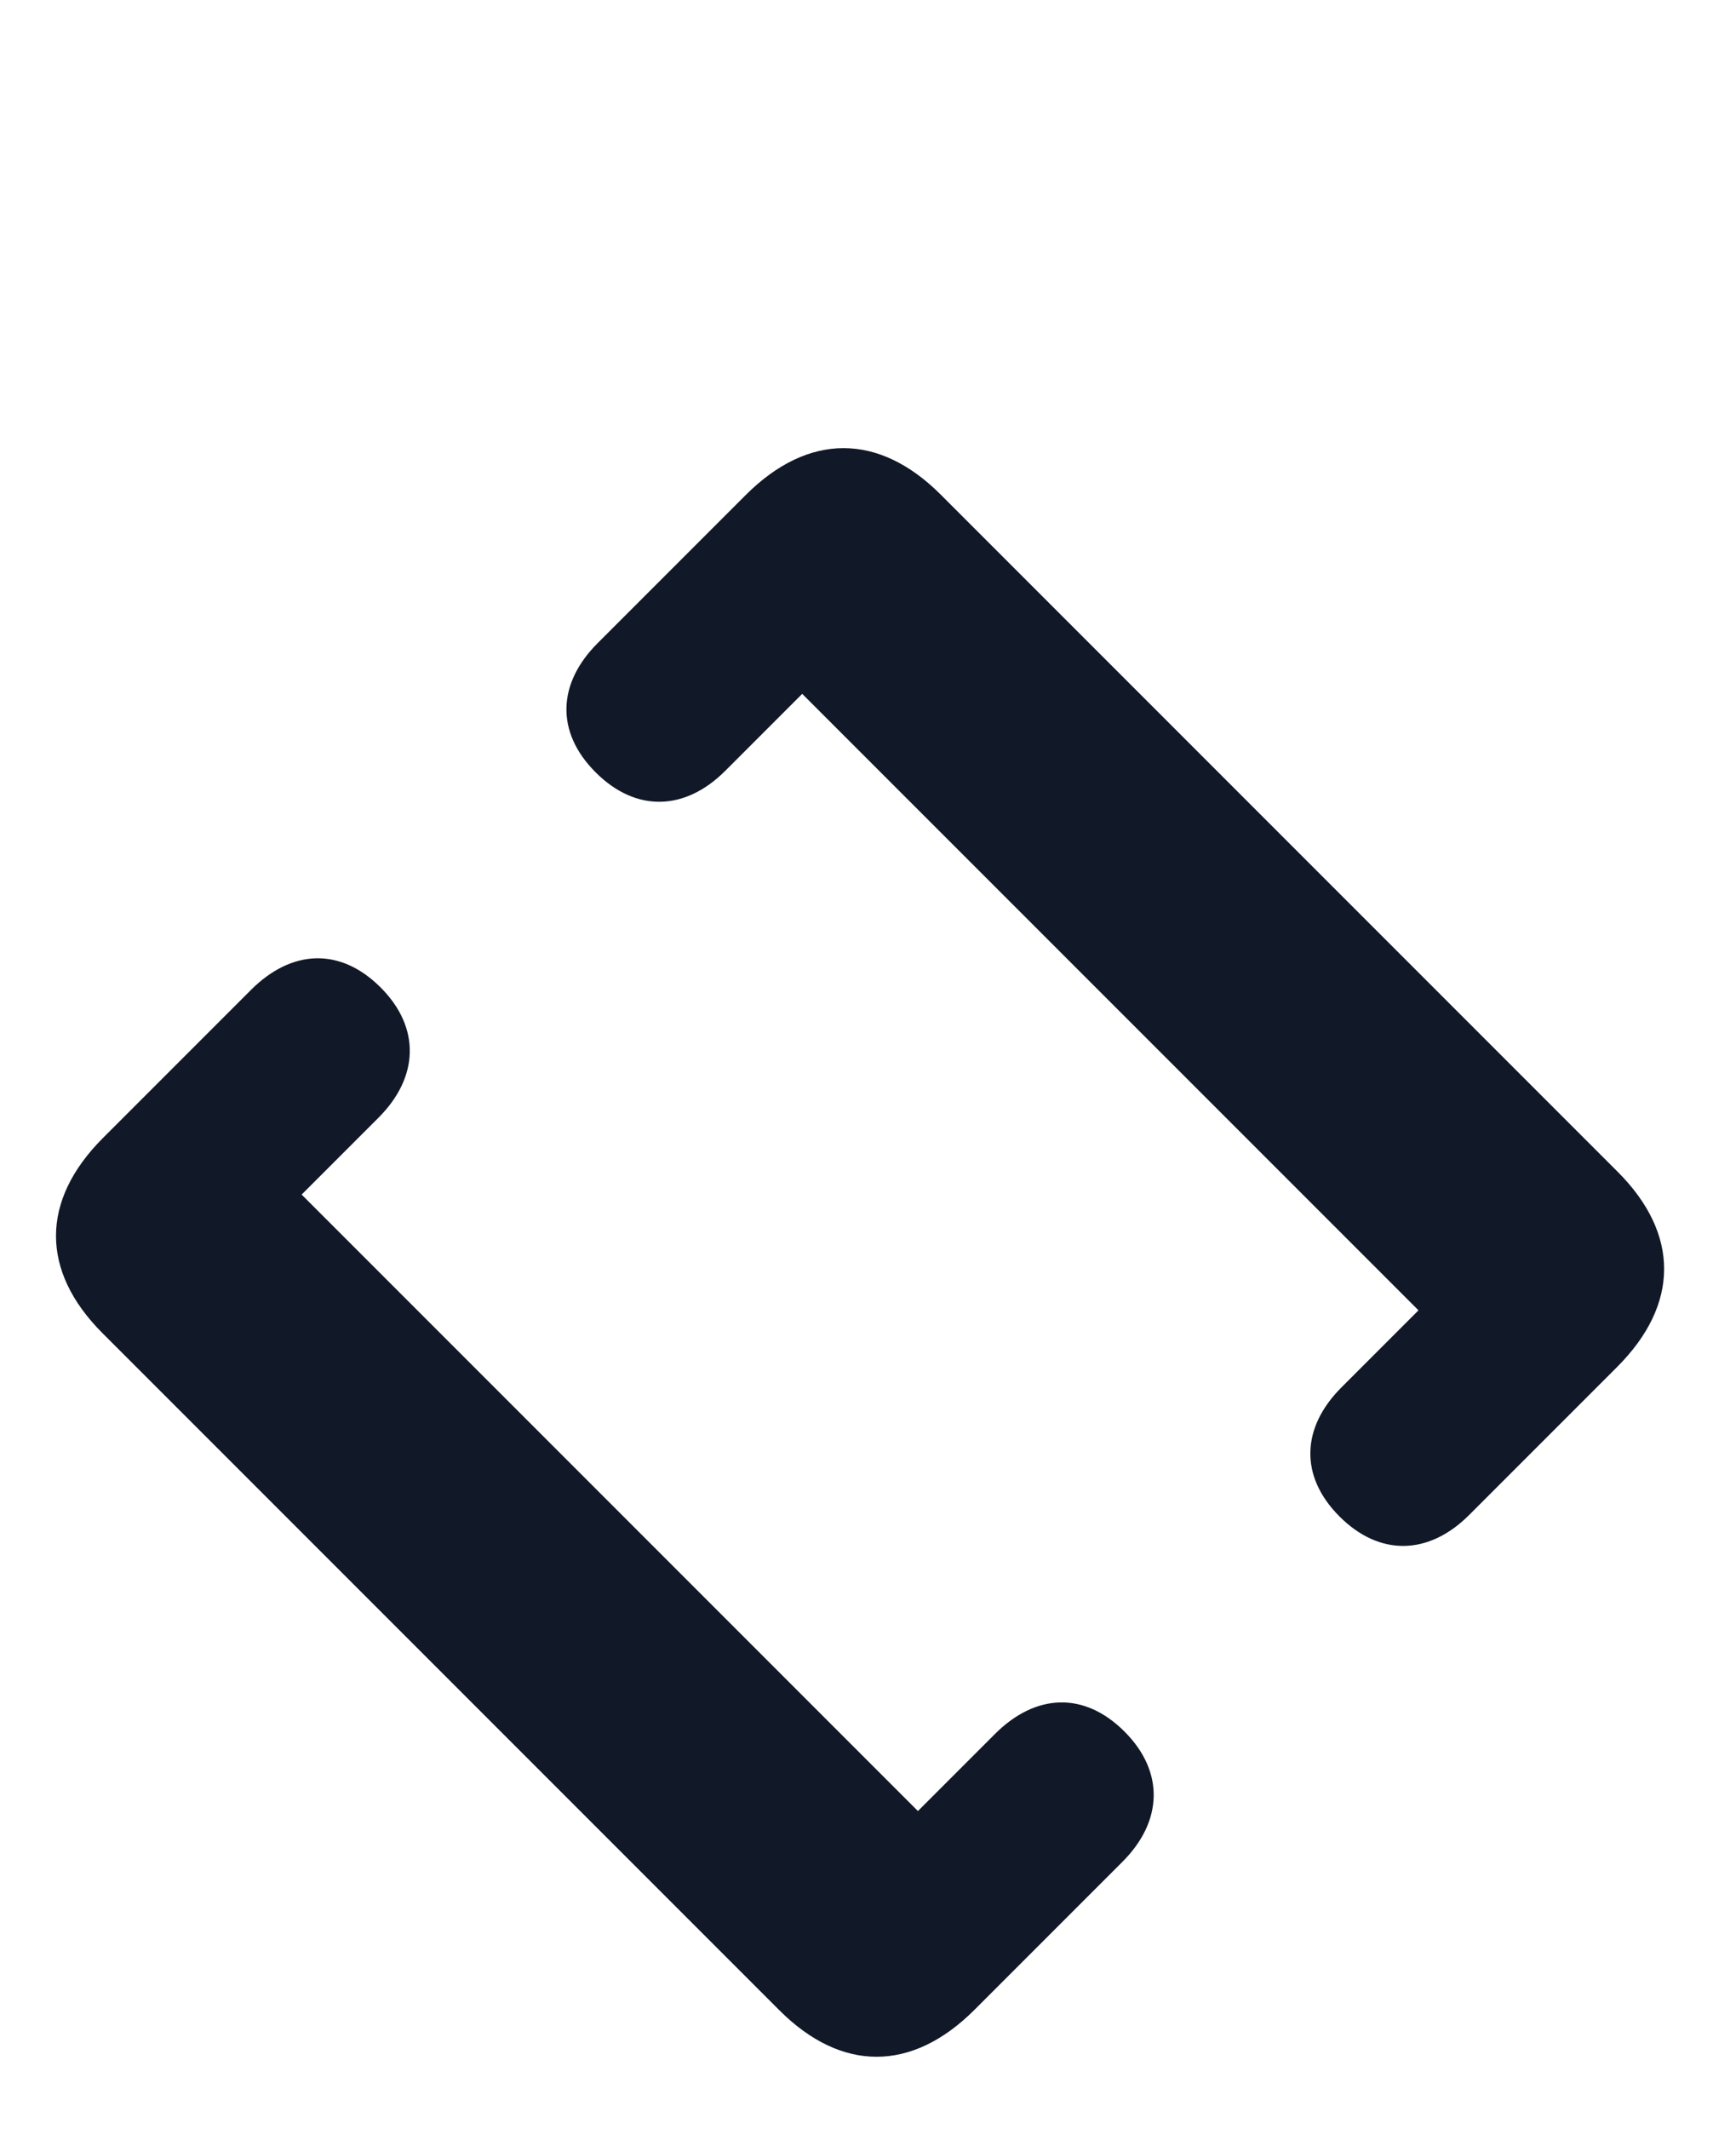 <svg width="93" height="114" viewBox="0 0 93 114" fill="none" xmlns="http://www.w3.org/2000/svg">
<path d="M52.207 107.632L60.135 99.704C62.29 97.549 62.396 94.889 60.241 92.734C58.086 90.579 55.479 90.685 53.297 92.867L49.174 96.99L16.159 63.975L20.282 59.852C22.437 57.697 22.544 55.036 20.389 52.882C18.234 50.727 15.627 50.833 13.445 53.015L5.517 60.943C2.165 64.295 2.165 68.072 5.491 71.398L41.751 107.658C45.077 110.984 48.855 110.984 52.207 107.632ZM86.632 73.207C89.984 69.855 89.984 66.077 86.659 62.752L50.398 26.491C47.072 23.165 43.295 23.165 39.943 26.517L32.015 34.445C29.86 36.6 29.753 39.207 31.908 41.362C34.063 43.517 36.697 43.437 38.852 41.282L42.975 37.159L75.99 70.174L71.867 74.298C69.712 76.452 69.606 79.059 71.76 81.215C73.915 83.369 76.549 83.29 78.704 81.135L86.632 73.207Z" fill="#111827"/>
</svg>
